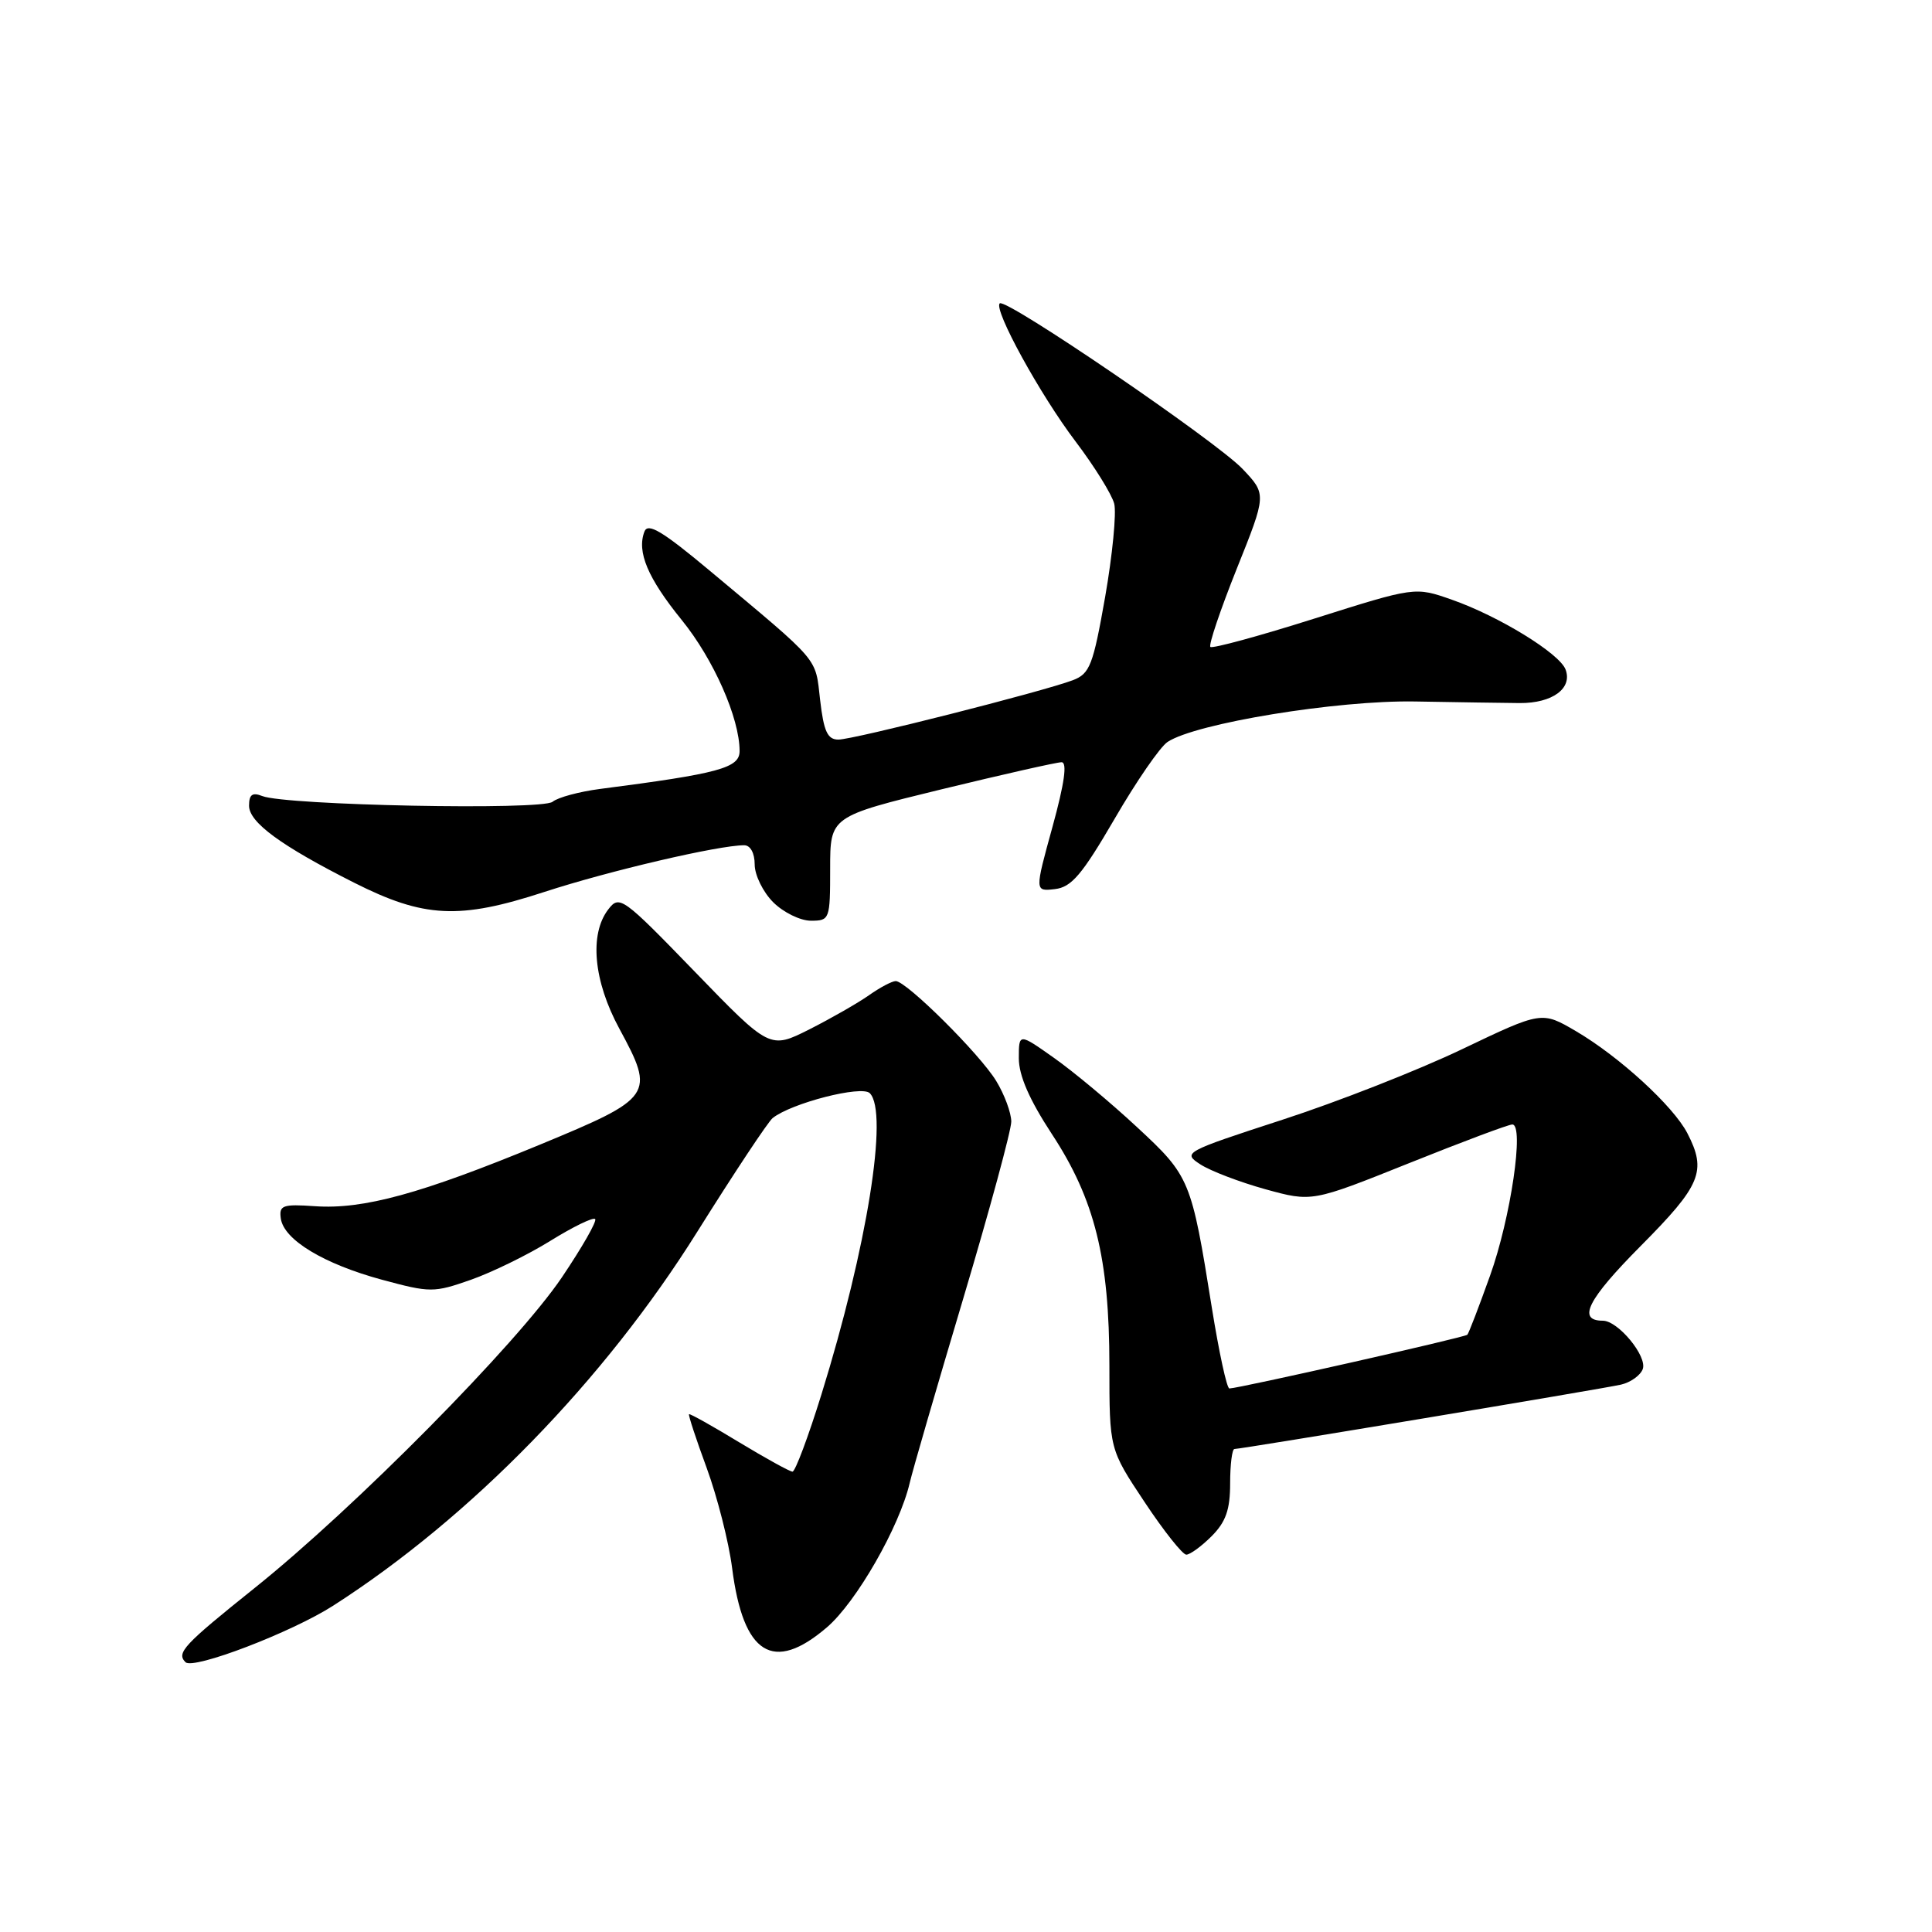 <?xml version="1.0" encoding="UTF-8" standalone="no"?>
<!DOCTYPE svg PUBLIC "-//W3C//DTD SVG 1.1//EN" "http://www.w3.org/Graphics/SVG/1.1/DTD/svg11.dtd" >
<svg xmlns="http://www.w3.org/2000/svg" xmlns:xlink="http://www.w3.org/1999/xlink" version="1.1" viewBox="0 0 256 256">
 <g >
 <path fill="currentColor"
d=" M 44.15 212.76 C 62.39 201.06 80.09 182.89 92.39 163.22 C 97.29 155.40 101.79 148.61 102.39 148.14 C 104.92 146.15 114.18 143.78 115.25 144.85 C 117.77 147.37 114.89 165.29 108.85 184.75 C 107.10 190.39 105.37 195.00 105.01 195.00 C 104.66 195.00 101.47 193.24 97.93 191.10 C 94.39 188.95 91.41 187.28 91.30 187.39 C 91.18 187.49 92.24 190.71 93.65 194.54 C 95.05 198.37 96.57 204.33 97.01 207.78 C 98.48 219.26 102.45 221.74 109.57 215.63 C 113.46 212.30 119.18 202.32 120.54 196.50 C 120.92 194.85 124.11 183.87 127.62 172.11 C 131.13 160.34 134.00 149.77 134.00 148.61 C 133.99 147.45 133.10 145.03 132.00 143.23 C 129.83 139.66 120.10 130.00 118.69 130.00 C 118.20 130.00 116.61 130.84 115.15 131.87 C 113.69 132.90 110.14 134.93 107.26 136.39 C 102.01 139.03 102.01 139.03 92.07 128.76 C 82.49 118.87 82.08 118.57 80.60 120.50 C 78.07 123.79 78.64 129.99 82.07 136.31 C 86.82 145.08 86.56 145.46 71.50 151.69 C 55.78 158.18 48.15 160.27 41.75 159.83 C 37.43 159.53 36.96 159.71 37.21 161.47 C 37.62 164.29 42.91 167.48 50.61 169.57 C 57.02 171.30 57.47 171.30 62.39 169.58 C 65.20 168.59 69.95 166.27 72.94 164.41 C 75.93 162.56 78.59 161.26 78.86 161.53 C 79.13 161.79 77.14 165.27 74.45 169.26 C 68.48 178.09 47.01 199.80 33.75 210.41 C 24.31 217.97 23.34 219.01 24.58 220.25 C 25.61 221.28 38.65 216.29 44.15 212.76 Z  M 160.55 203.55 C 162.43 201.66 163.00 200.04 163.00 196.55 C 163.00 194.05 163.26 192.00 163.57 192.00 C 164.51 192.00 212.29 184.04 214.79 183.47 C 216.05 183.18 217.35 182.26 217.67 181.42 C 218.31 179.74 214.41 175.00 212.38 175.00 C 208.94 175.00 210.38 172.17 217.38 165.12 C 225.41 157.04 226.18 155.18 223.58 150.15 C 221.72 146.56 214.56 140.00 208.83 136.64 C 204.29 133.98 204.29 133.98 193.74 139.02 C 187.94 141.80 177.21 146.01 169.90 148.38 C 156.88 152.62 156.67 152.74 159.06 154.29 C 160.40 155.16 164.28 156.64 167.67 157.58 C 173.84 159.28 173.84 159.28 186.67 154.14 C 193.73 151.31 199.90 148.99 200.39 149.00 C 202.00 149.00 200.18 161.39 197.44 169.03 C 195.97 173.14 194.62 176.66 194.43 176.86 C 194.13 177.20 164.27 183.94 162.90 183.98 C 162.56 183.99 161.52 179.16 160.57 173.25 C 157.86 156.30 157.68 155.86 150.67 149.36 C 147.20 146.13 142.26 142.01 139.68 140.19 C 135.00 136.88 135.00 136.88 135.00 140.23 C 135.00 142.52 136.40 145.72 139.36 150.24 C 145.06 158.91 147.00 166.73 147.00 180.97 C 147.00 192.02 147.00 192.02 151.65 199.01 C 154.20 202.86 156.70 206.00 157.19 206.00 C 157.69 206.00 159.20 204.90 160.55 203.55 Z  M 110.00 115.09 C 110.00 108.19 110.00 108.19 124.75 104.59 C 132.86 102.62 140.02 101.00 140.66 101.00 C 141.44 101.00 141.05 103.78 139.46 109.56 C 137.10 118.12 137.10 118.12 139.78 117.81 C 141.98 117.56 143.38 115.90 147.69 108.50 C 150.56 103.55 153.72 98.96 154.71 98.31 C 158.43 95.84 177.19 92.77 187.50 92.95 C 193.00 93.05 199.24 93.14 201.37 93.16 C 205.70 93.19 208.40 91.21 207.44 88.70 C 206.62 86.57 198.60 81.64 192.37 79.46 C 187.50 77.75 187.50 77.75 174.18 81.96 C 166.85 84.28 160.64 85.97 160.38 85.72 C 160.13 85.46 161.70 80.81 163.87 75.38 C 167.83 65.50 167.83 65.50 164.66 62.15 C 161.21 58.50 133.24 39.42 132.47 40.20 C 131.63 41.03 137.82 52.30 142.52 58.50 C 145.02 61.80 147.32 65.51 147.64 66.74 C 147.95 67.97 147.41 73.52 146.44 79.08 C 144.84 88.17 144.41 89.27 142.16 90.13 C 138.18 91.64 113.08 98.00 111.09 98.00 C 109.65 98.00 109.15 96.92 108.67 92.75 C 108.01 87.01 108.83 87.98 94.13 75.69 C 87.78 70.38 85.85 69.22 85.39 70.44 C 84.36 73.12 85.83 76.60 90.33 82.15 C 94.56 87.36 98.00 95.16 98.00 99.52 C 98.00 101.76 95.29 102.50 79.50 104.54 C 76.75 104.90 73.92 105.66 73.22 106.24 C 71.82 107.39 37.89 106.72 34.75 105.48 C 33.44 104.96 33.00 105.28 33.00 106.76 C 33.00 108.97 37.24 112.07 46.90 116.95 C 56.19 121.64 60.85 121.87 72.12 118.19 C 80.70 115.39 95.21 112.00 98.61 112.00 C 99.43 112.00 100.00 113.04 100.00 114.55 C 100.00 115.95 101.10 118.20 102.45 119.55 C 103.80 120.90 106.05 122.00 107.45 122.00 C 109.94 122.00 110.00 121.83 110.00 115.09 Z "/>
</g>
</svg>